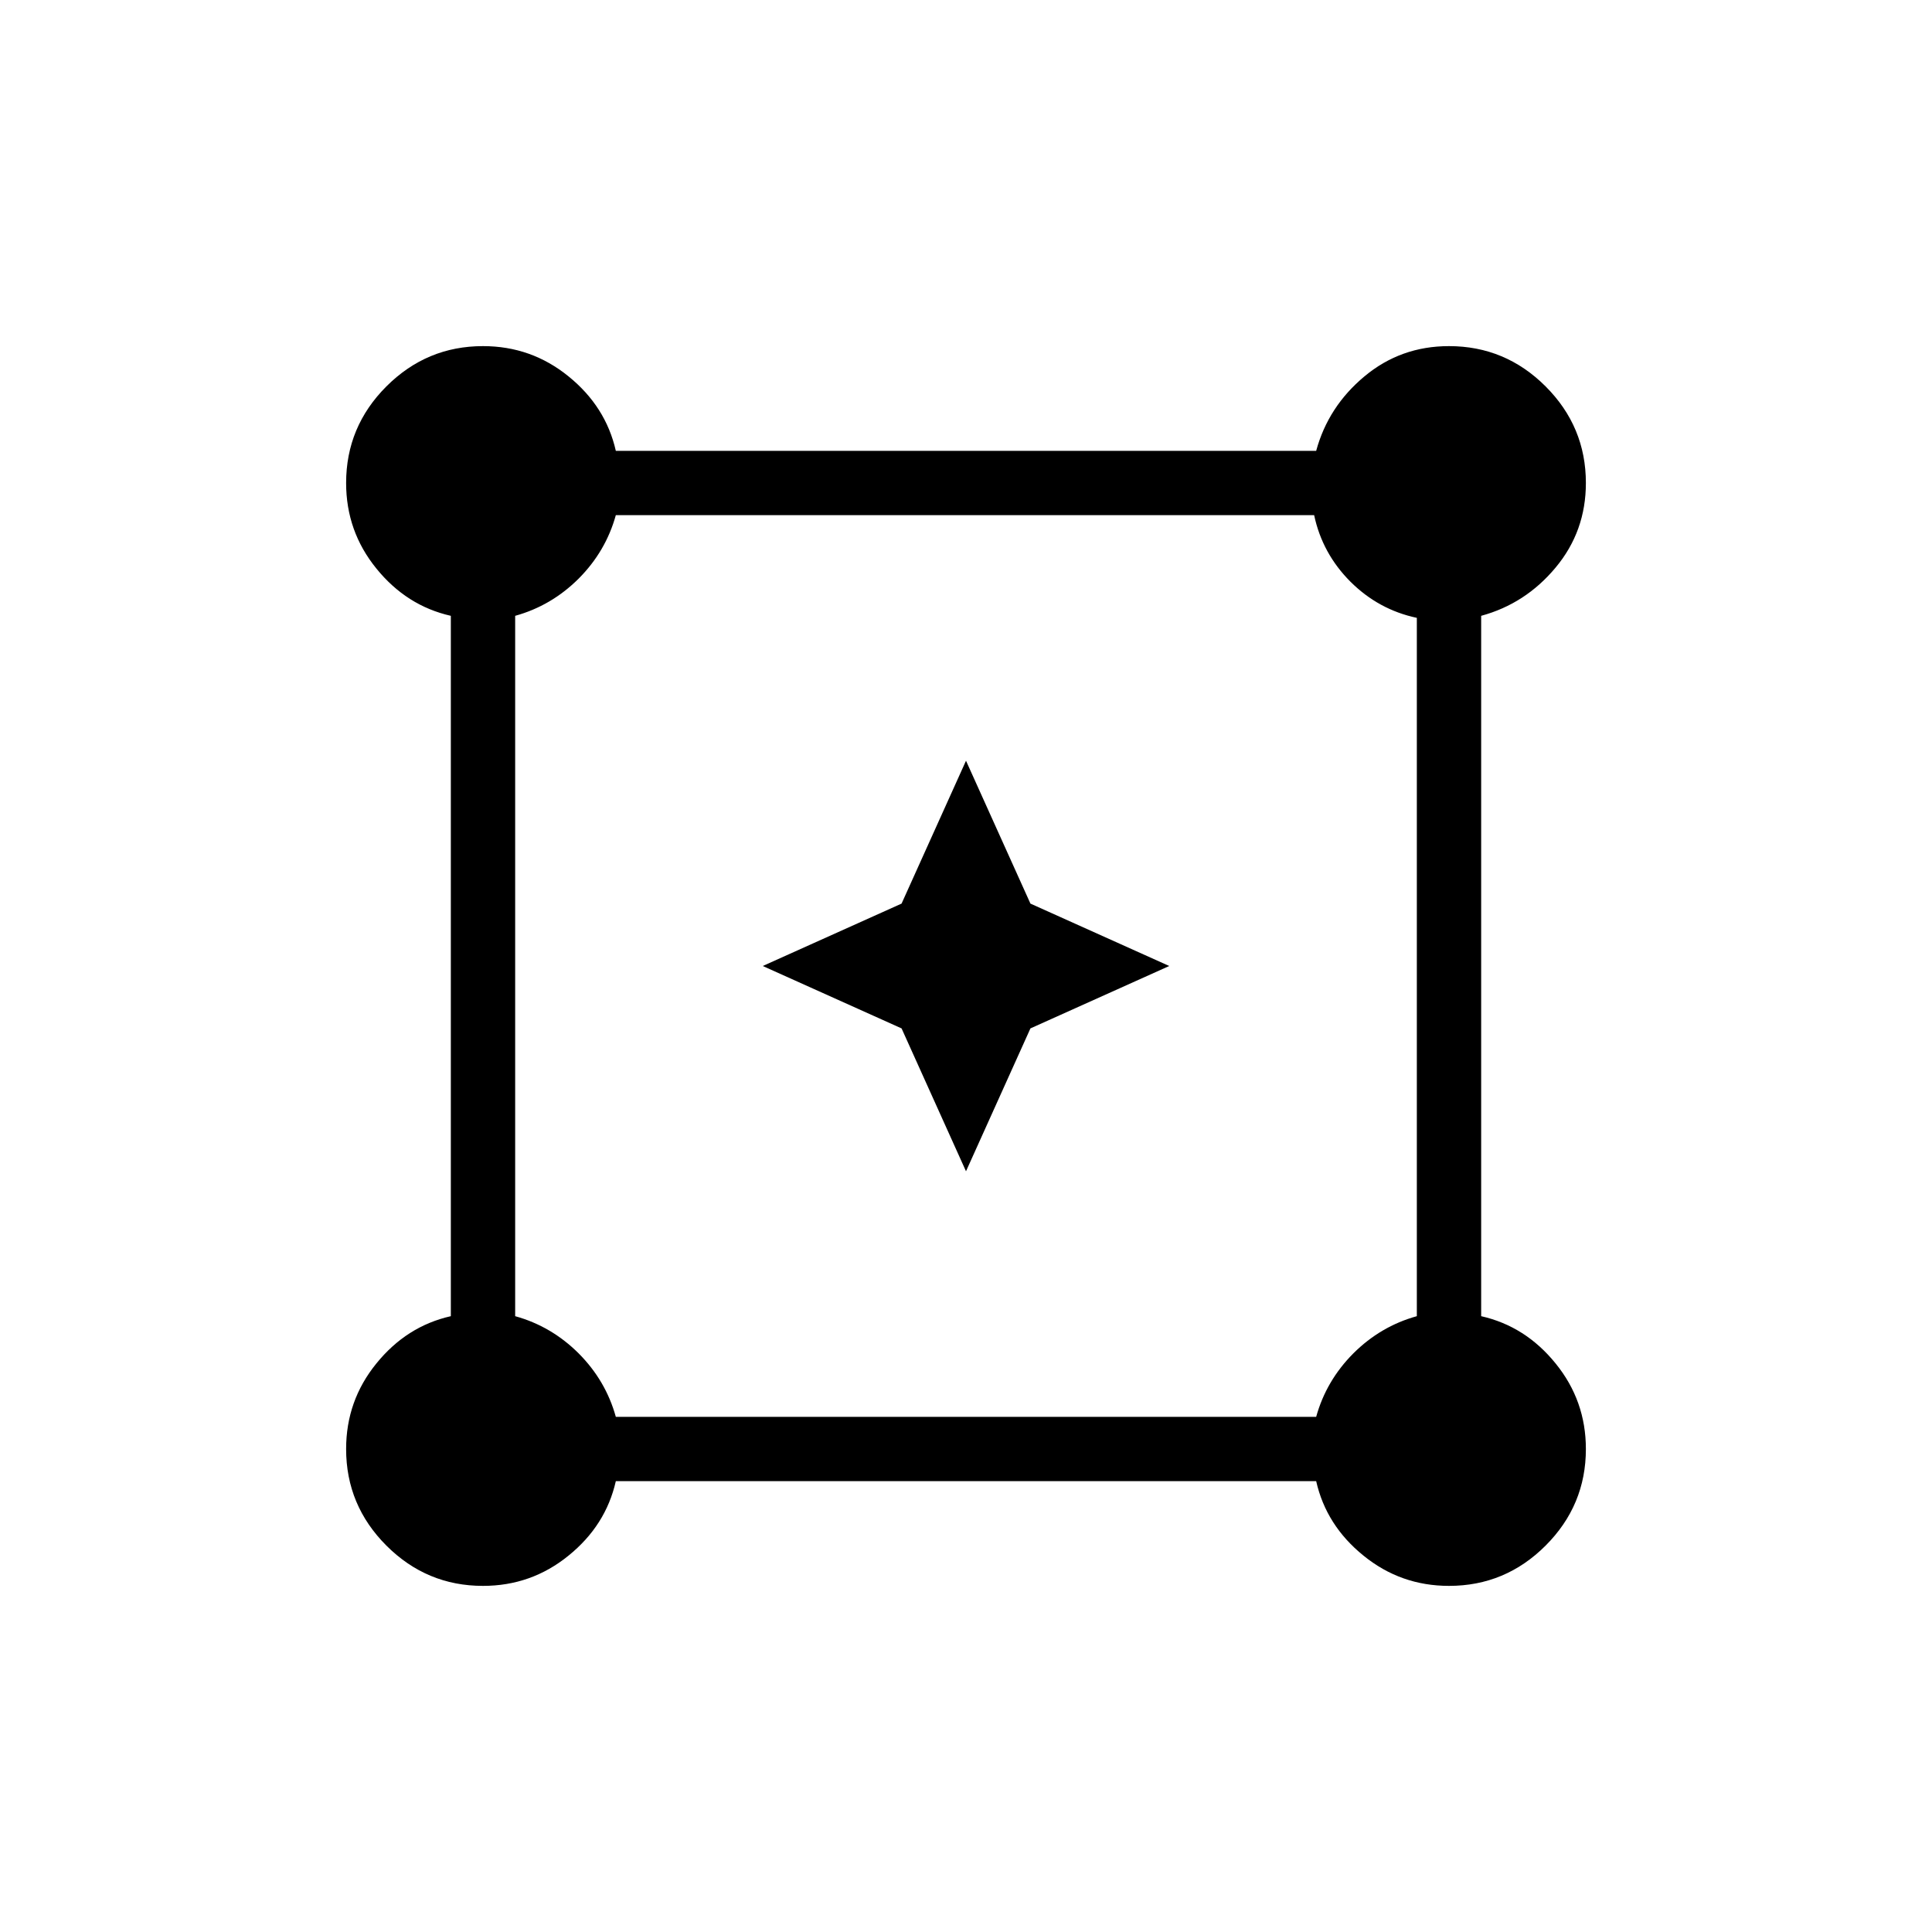 <svg xmlns="http://www.w3.org/2000/svg" height="20" width="20"><path d="M5 16.417q-.583 0-1-.417-.417-.417-.417-1 0-.5.313-.885.312-.386.771-.49v-7.25q-.459-.104-.771-.49Q3.583 5.5 3.583 5q0-.583.417-1 .417-.417 1-.417.5 0 .885.313.386.312.49.771h7.25q.125-.459.5-.771.375-.313.875-.313.583 0 1 .417.417.417.417 1 0 .5-.313.875-.312.375-.771.5v7.25q.459.104.771.49.313.385.313.885 0 .583-.417 1-.417.417-1 .417-.5 0-.885-.313-.386-.312-.49-.771h-7.25q-.104.459-.49.771-.385.313-.885.313Zm1.375-1.75h7.25q.104-.375.385-.657.282-.281.657-.385V6.396q-.396-.084-.688-.375-.291-.292-.375-.688H6.375q-.104.375-.385.657-.282.281-.657.385v7.25q.375.104.657.385.281.282.385.657ZM10 12.125l-.667-1.479L7.896 10l1.437-.646L10 7.875l.667 1.479 1.437.646-1.437.646Z"/></svg>